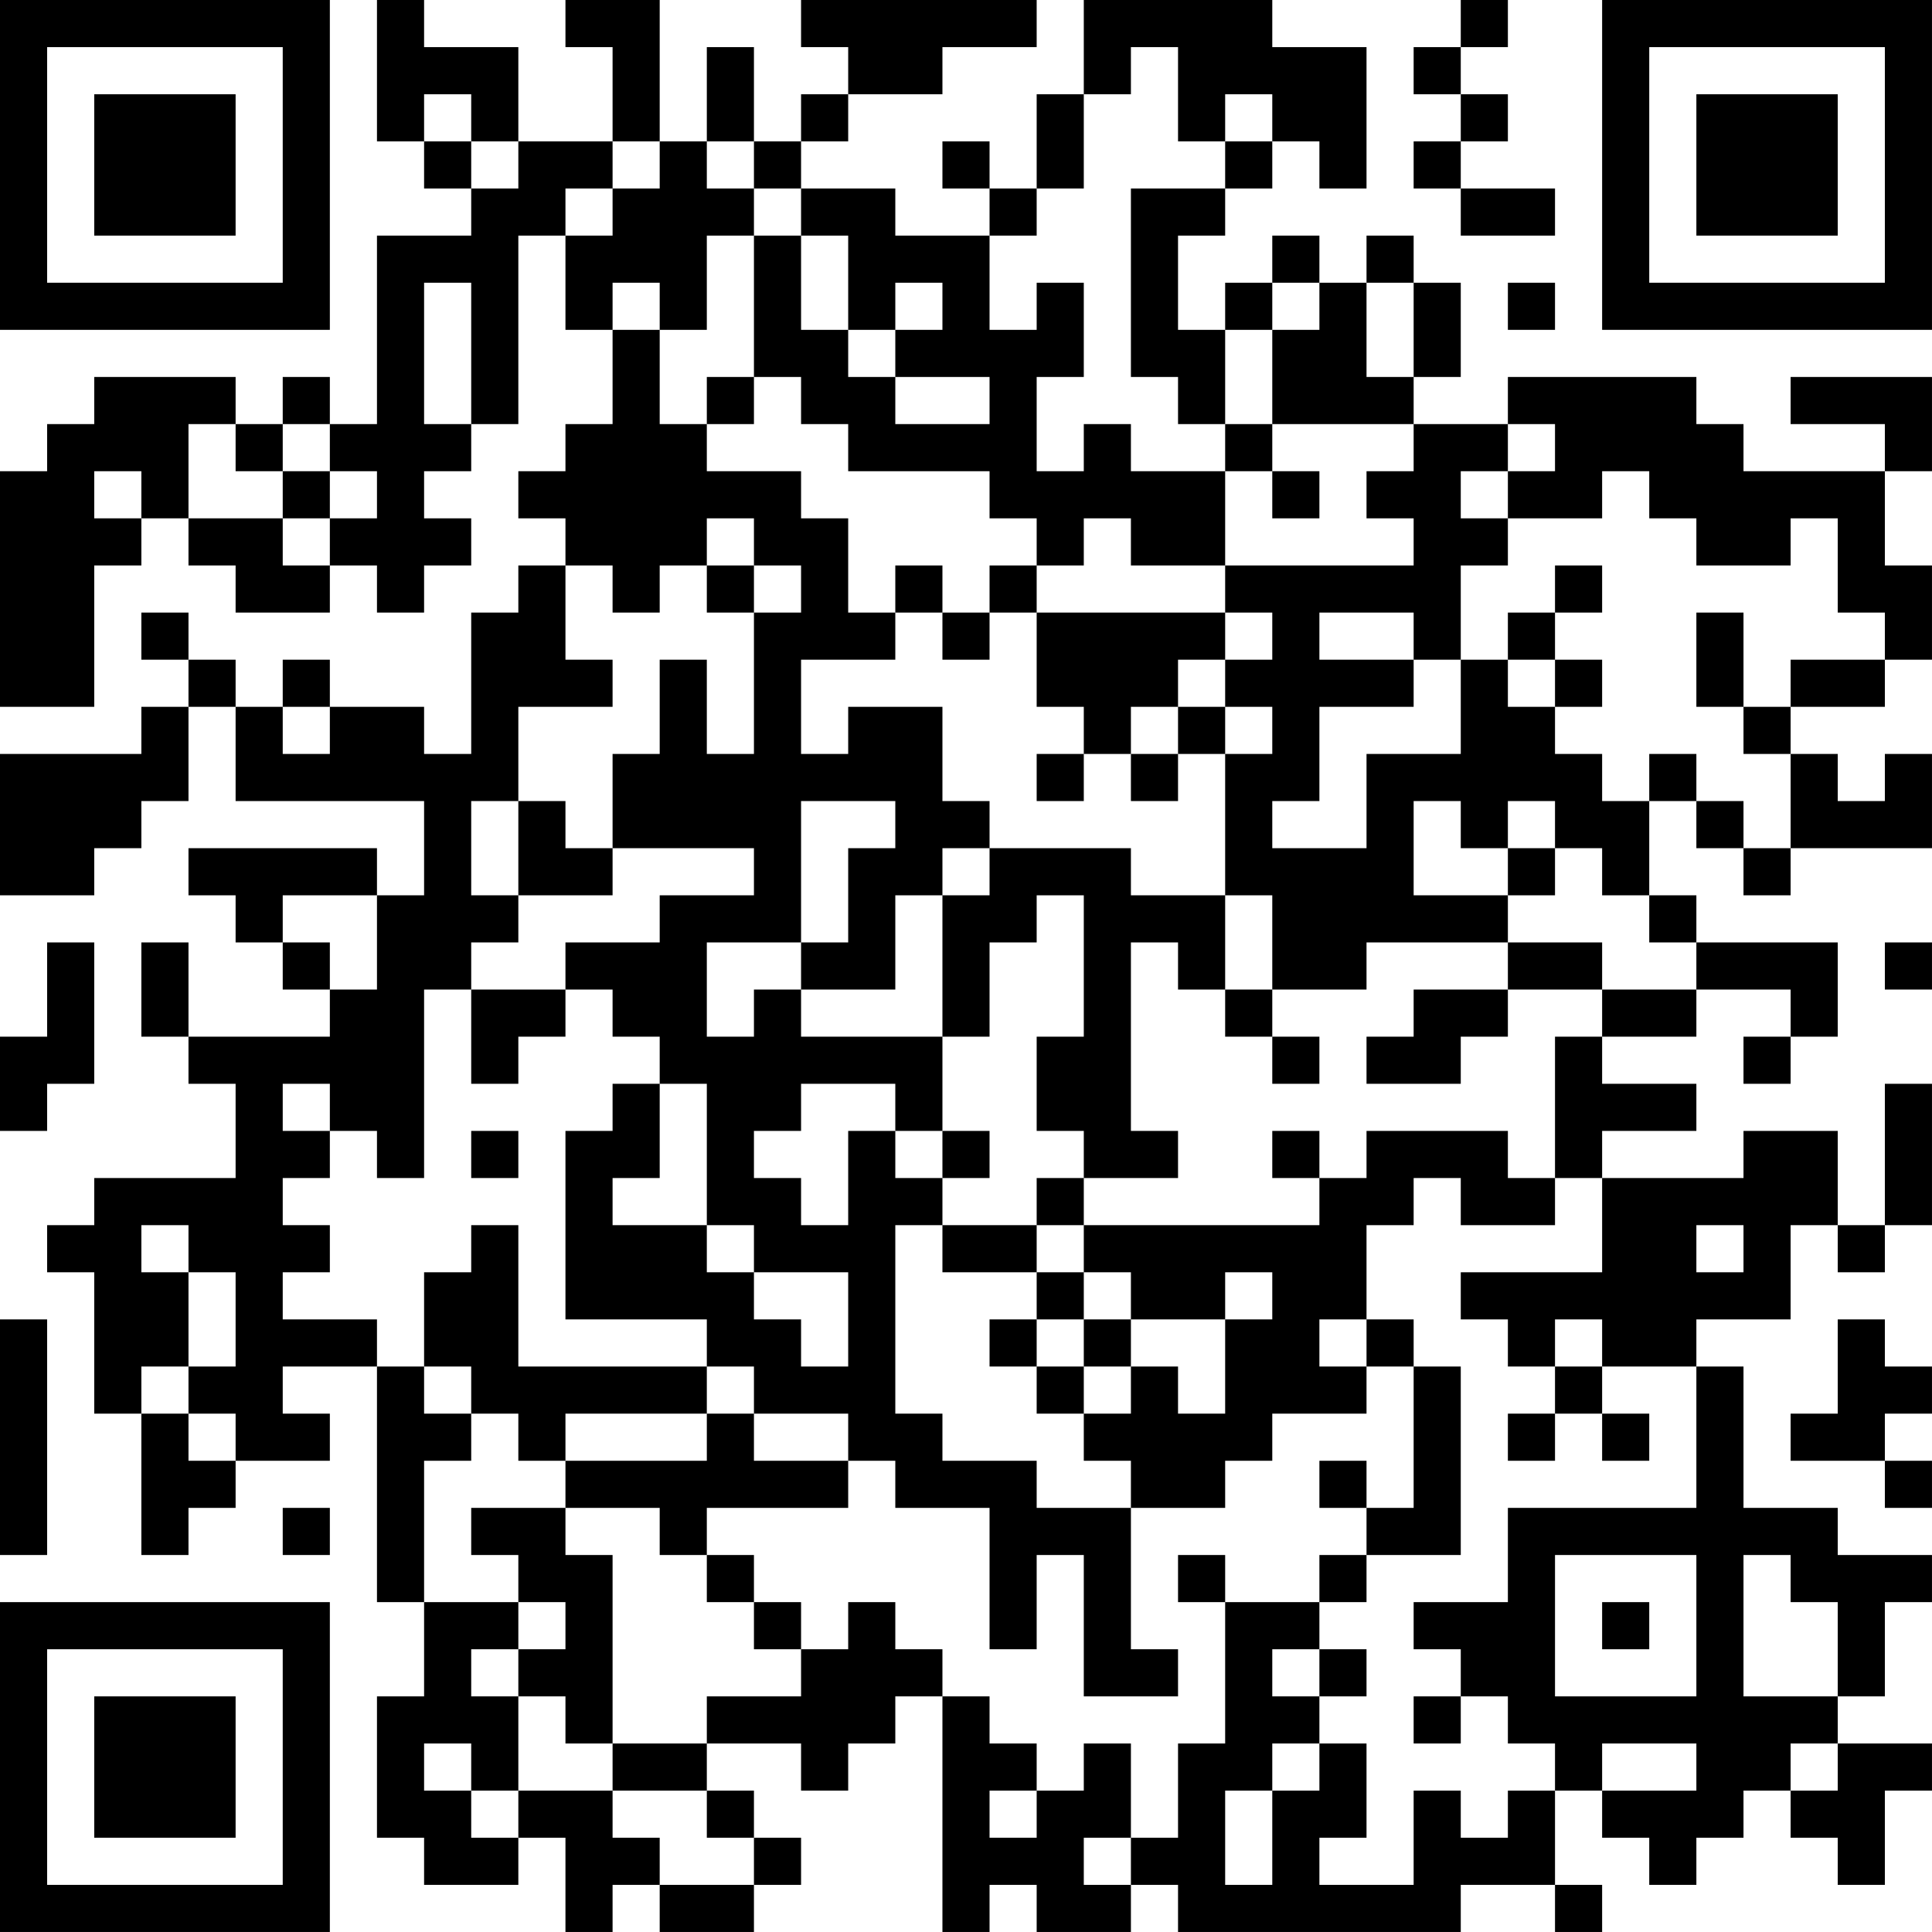 <?xml version="1.0" encoding="UTF-8"?>
<svg xmlns="http://www.w3.org/2000/svg" version="1.1" width="200" height="200" viewBox="0 0 200 200"><rect x="0" y="0" width="200" height="200" fill="#ffffff"/><g transform="scale(4.878)"><g transform="translate(0,0)"><path fill-rule="evenodd" d="M8 0L8 3L9 3L9 4L10 4L10 5L8 5L8 9L7 9L7 8L6 8L6 9L5 9L5 8L2 8L2 9L1 9L1 10L0 10L0 15L2 15L2 12L3 12L3 11L4 11L4 12L5 12L5 13L7 13L7 12L8 12L8 13L9 13L9 12L10 12L10 11L9 11L9 10L10 10L10 9L11 9L11 5L12 5L12 7L13 7L13 9L12 9L12 10L11 10L11 11L12 11L12 12L11 12L11 13L10 13L10 16L9 16L9 15L7 15L7 14L6 14L6 15L5 15L5 14L4 14L4 13L3 13L3 14L4 14L4 15L3 15L3 16L0 16L0 19L2 19L2 18L3 18L3 17L4 17L4 15L5 15L5 17L9 17L9 19L8 19L8 18L4 18L4 19L5 19L5 20L6 20L6 21L7 21L7 22L4 22L4 20L3 20L3 22L4 22L4 23L5 23L5 25L2 25L2 26L1 26L1 27L2 27L2 30L3 30L3 33L4 33L4 32L5 32L5 31L7 31L7 30L6 30L6 29L8 29L8 34L9 34L9 36L8 36L8 39L9 39L9 40L11 40L11 39L12 39L12 41L13 41L13 40L14 40L14 41L16 41L16 40L17 40L17 39L16 39L16 38L15 38L15 37L17 37L17 38L18 38L18 37L19 37L19 36L20 36L20 41L21 41L21 40L22 40L22 41L24 41L24 40L25 40L25 41L31 41L31 40L33 40L33 41L34 41L34 40L33 40L33 38L34 38L34 39L35 39L35 40L36 40L36 39L37 39L37 38L38 38L38 39L39 39L39 40L40 40L40 38L41 38L41 37L39 37L39 36L40 36L40 34L41 34L41 33L39 33L39 32L37 32L37 29L36 29L36 28L38 28L38 26L39 26L39 27L40 27L40 26L41 26L41 23L40 23L40 26L39 26L39 24L37 24L37 25L34 25L34 24L36 24L36 23L34 23L34 22L36 22L36 21L38 21L38 22L37 22L37 23L38 23L38 22L39 22L39 20L36 20L36 19L35 19L35 17L36 17L36 18L37 18L37 19L38 19L38 18L41 18L41 16L40 16L40 17L39 17L39 16L38 16L38 15L40 15L40 14L41 14L41 12L40 12L40 10L41 10L41 8L38 8L38 9L40 9L40 10L37 10L37 9L36 9L36 8L32 8L32 9L30 9L30 8L31 8L31 6L30 6L30 5L29 5L29 6L28 6L28 5L27 5L27 6L26 6L26 7L25 7L25 5L26 5L26 4L27 4L27 3L28 3L28 4L29 4L29 1L27 1L27 0L23 0L23 2L22 2L22 4L21 4L21 3L20 3L20 4L21 4L21 5L19 5L19 4L17 4L17 3L18 3L18 2L20 2L20 1L22 1L22 0L17 0L17 1L18 1L18 2L17 2L17 3L16 3L16 1L15 1L15 3L14 3L14 0L12 0L12 1L13 1L13 3L11 3L11 1L9 1L9 0ZM31 0L31 1L30 1L30 2L31 2L31 3L30 3L30 4L31 4L31 5L33 5L33 4L31 4L31 3L32 3L32 2L31 2L31 1L32 1L32 0ZM24 1L24 2L23 2L23 4L22 4L22 5L21 5L21 7L22 7L22 6L23 6L23 8L22 8L22 10L23 10L23 9L24 9L24 10L26 10L26 12L24 12L24 11L23 11L23 12L22 12L22 11L21 11L21 10L18 10L18 9L17 9L17 8L16 8L16 5L17 5L17 7L18 7L18 8L19 8L19 9L21 9L21 8L19 8L19 7L20 7L20 6L19 6L19 7L18 7L18 5L17 5L17 4L16 4L16 3L15 3L15 4L16 4L16 5L15 5L15 7L14 7L14 6L13 6L13 7L14 7L14 9L15 9L15 10L17 10L17 11L18 11L18 13L19 13L19 14L17 14L17 16L18 16L18 15L20 15L20 17L21 17L21 18L20 18L20 19L19 19L19 21L17 21L17 20L18 20L18 18L19 18L19 17L17 17L17 20L15 20L15 22L16 22L16 21L17 21L17 22L20 22L20 24L19 24L19 23L17 23L17 24L16 24L16 25L17 25L17 26L18 26L18 24L19 24L19 25L20 25L20 26L19 26L19 30L20 30L20 31L22 31L22 32L24 32L24 35L25 35L25 36L23 36L23 33L22 33L22 35L21 35L21 32L19 32L19 31L18 31L18 30L16 30L16 29L15 29L15 28L12 28L12 24L13 24L13 23L14 23L14 25L13 25L13 26L15 26L15 27L16 27L16 28L17 28L17 29L18 29L18 27L16 27L16 26L15 26L15 23L14 23L14 22L13 22L13 21L12 21L12 20L14 20L14 19L16 19L16 18L13 18L13 16L14 16L14 14L15 14L15 16L16 16L16 13L17 13L17 12L16 12L16 11L15 11L15 12L14 12L14 13L13 13L13 12L12 12L12 14L13 14L13 15L11 15L11 17L10 17L10 19L11 19L11 20L10 20L10 21L9 21L9 25L8 25L8 24L7 24L7 23L6 23L6 24L7 24L7 25L6 25L6 26L7 26L7 27L6 27L6 28L8 28L8 29L9 29L9 30L10 30L10 31L9 31L9 34L11 34L11 35L10 35L10 36L11 36L11 38L10 38L10 37L9 37L9 38L10 38L10 39L11 39L11 38L13 38L13 39L14 39L14 40L16 40L16 39L15 39L15 38L13 38L13 37L15 37L15 36L17 36L17 35L18 35L18 34L19 34L19 35L20 35L20 36L21 36L21 37L22 37L22 38L21 38L21 39L22 39L22 38L23 38L23 37L24 37L24 39L23 39L23 40L24 40L24 39L25 39L25 37L26 37L26 34L28 34L28 35L27 35L27 36L28 36L28 37L27 37L27 38L26 38L26 40L27 40L27 38L28 38L28 37L29 37L29 39L28 39L28 40L30 40L30 38L31 38L31 39L32 39L32 38L33 38L33 37L32 37L32 36L31 36L31 35L30 35L30 34L32 34L32 32L36 32L36 29L34 29L34 28L33 28L33 29L32 29L32 28L31 28L31 27L34 27L34 25L33 25L33 22L34 22L34 21L36 21L36 20L35 20L35 19L34 19L34 18L33 18L33 17L32 17L32 18L31 18L31 17L30 17L30 19L32 19L32 20L29 20L29 21L27 21L27 19L26 19L26 16L27 16L27 15L26 15L26 14L27 14L27 13L26 13L26 12L30 12L30 11L29 11L29 10L30 10L30 9L27 9L27 7L28 7L28 6L27 6L27 7L26 7L26 9L25 9L25 8L24 8L24 4L26 4L26 3L27 3L27 2L26 2L26 3L25 3L25 1ZM9 2L9 3L10 3L10 4L11 4L11 3L10 3L10 2ZM13 3L13 4L12 4L12 5L13 5L13 4L14 4L14 3ZM9 6L9 9L10 9L10 6ZM29 6L29 8L30 8L30 6ZM32 6L32 7L33 7L33 6ZM15 8L15 9L16 9L16 8ZM4 9L4 11L6 11L6 12L7 12L7 11L8 11L8 10L7 10L7 9L6 9L6 10L5 10L5 9ZM26 9L26 10L27 10L27 11L28 11L28 10L27 10L27 9ZM32 9L32 10L31 10L31 11L32 11L32 12L31 12L31 14L30 14L30 13L28 13L28 14L30 14L30 15L28 15L28 17L27 17L27 18L29 18L29 16L31 16L31 14L32 14L32 15L33 15L33 16L34 16L34 17L35 17L35 16L36 16L36 17L37 17L37 18L38 18L38 16L37 16L37 15L38 15L38 14L40 14L40 13L39 13L39 11L38 11L38 12L36 12L36 11L35 11L35 10L34 10L34 11L32 11L32 10L33 10L33 9ZM2 10L2 11L3 11L3 10ZM6 10L6 11L7 11L7 10ZM15 12L15 13L16 13L16 12ZM19 12L19 13L20 13L20 14L21 14L21 13L22 13L22 15L23 15L23 16L22 16L22 17L23 17L23 16L24 16L24 17L25 17L25 16L26 16L26 15L25 15L25 14L26 14L26 13L22 13L22 12L21 12L21 13L20 13L20 12ZM33 12L33 13L32 13L32 14L33 14L33 15L34 15L34 14L33 14L33 13L34 13L34 12ZM36 13L36 15L37 15L37 13ZM6 15L6 16L7 16L7 15ZM24 15L24 16L25 16L25 15ZM11 17L11 19L13 19L13 18L12 18L12 17ZM21 18L21 19L20 19L20 22L21 22L21 20L22 20L22 19L23 19L23 22L22 22L22 24L23 24L23 25L22 25L22 26L20 26L20 27L22 27L22 28L21 28L21 29L22 29L22 30L23 30L23 31L24 31L24 32L26 32L26 31L27 31L27 30L29 30L29 29L30 29L30 32L29 32L29 31L28 31L28 32L29 32L29 33L28 33L28 34L29 34L29 33L31 33L31 29L30 29L30 28L29 28L29 26L30 26L30 25L31 25L31 26L33 26L33 25L32 25L32 24L29 24L29 25L28 25L28 24L27 24L27 25L28 25L28 26L23 26L23 25L25 25L25 24L24 24L24 20L25 20L25 21L26 21L26 22L27 22L27 23L28 23L28 22L27 22L27 21L26 21L26 19L24 19L24 18ZM32 18L32 19L33 19L33 18ZM6 19L6 20L7 20L7 21L8 21L8 19ZM1 20L1 22L0 22L0 24L1 24L1 23L2 23L2 20ZM32 20L32 21L30 21L30 22L29 22L29 23L31 23L31 22L32 22L32 21L34 21L34 20ZM40 20L40 21L41 21L41 20ZM10 21L10 23L11 23L11 22L12 22L12 21ZM10 24L10 25L11 25L11 24ZM20 24L20 25L21 25L21 24ZM3 26L3 27L4 27L4 29L3 29L3 30L4 30L4 31L5 31L5 30L4 30L4 29L5 29L5 27L4 27L4 26ZM10 26L10 27L9 27L9 29L10 29L10 30L11 30L11 31L12 31L12 32L10 32L10 33L11 33L11 34L12 34L12 35L11 35L11 36L12 36L12 37L13 37L13 33L12 33L12 32L14 32L14 33L15 33L15 34L16 34L16 35L17 35L17 34L16 34L16 33L15 33L15 32L18 32L18 31L16 31L16 30L15 30L15 29L11 29L11 26ZM22 26L22 27L23 27L23 28L22 28L22 29L23 29L23 30L24 30L24 29L25 29L25 30L26 30L26 28L27 28L27 27L26 27L26 28L24 28L24 27L23 27L23 26ZM36 26L36 27L37 27L37 26ZM0 28L0 33L1 33L1 28ZM23 28L23 29L24 29L24 28ZM28 28L28 29L29 29L29 28ZM39 28L39 30L38 30L38 31L40 31L40 32L41 32L41 31L40 31L40 30L41 30L41 29L40 29L40 28ZM33 29L33 30L32 30L32 31L33 31L33 30L34 30L34 31L35 31L35 30L34 30L34 29ZM12 30L12 31L15 31L15 30ZM6 32L6 33L7 33L7 32ZM25 33L25 34L26 34L26 33ZM33 33L33 36L36 36L36 33ZM37 33L37 36L39 36L39 34L38 34L38 33ZM34 34L34 35L35 35L35 34ZM28 35L28 36L29 36L29 35ZM30 36L30 37L31 37L31 36ZM34 37L34 38L36 38L36 37ZM38 37L38 38L39 38L39 37ZM0 0L0 7L7 7L7 0ZM1 1L1 6L6 6L6 1ZM2 2L2 5L5 5L5 2ZM34 0L34 7L41 7L41 0ZM35 1L35 6L40 6L40 1ZM36 2L36 5L39 5L39 2ZM0 34L0 41L7 41L7 34ZM1 35L1 40L6 40L6 35ZM2 36L2 39L5 39L5 36Z" fill="#000000"/></g></g></svg>
